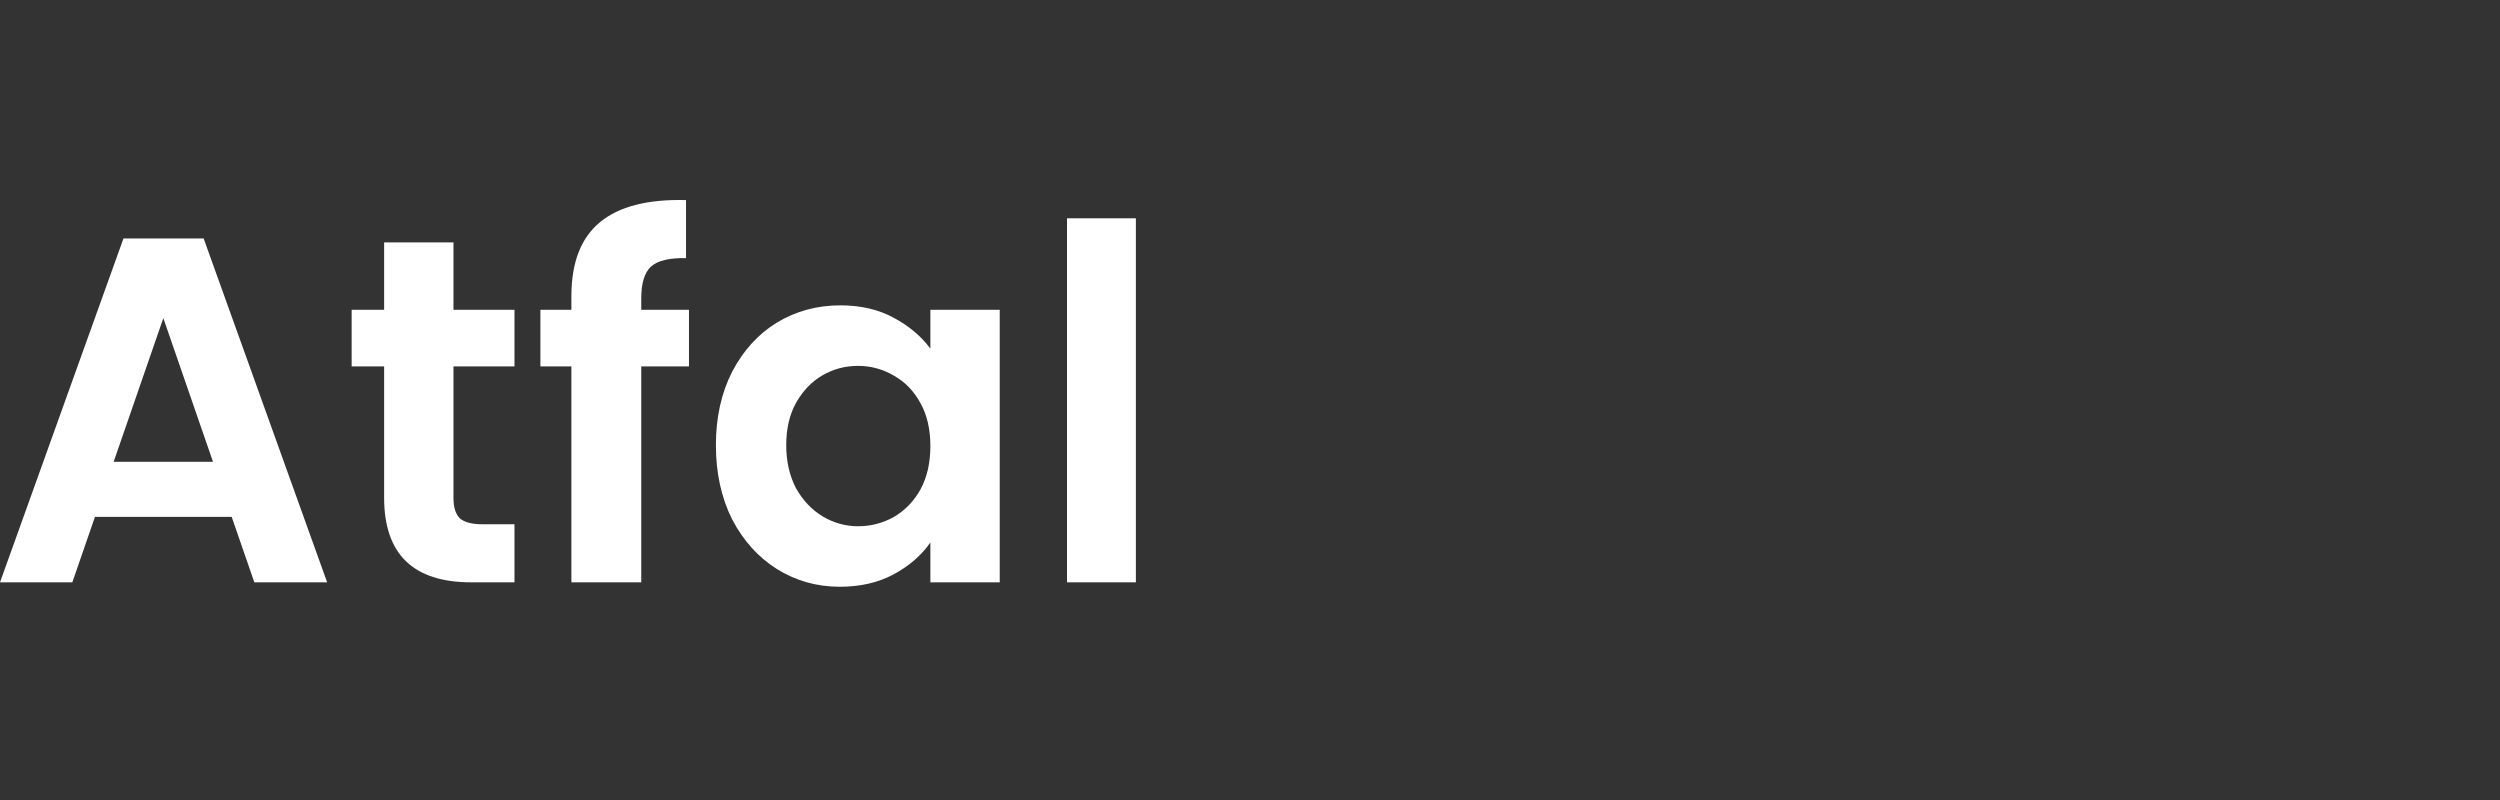 <?xml version="1.0" encoding="UTF-8" standalone="no"?><svg width='100' height='32' viewBox='0 0 100 32' fill='none' xmlns='http://www.w3.org/2000/svg'>
<rect x="0" y="0" width="100" height="32" fill="#333333" stroke="none"/>
<path d='M9.268 20.676H3.798L2.893 23.293H0L4.939 9.538H8.146L13.086 23.293H10.173L9.268 20.676ZM8.52 18.472L6.533 12.726L4.546 18.472H8.52Z' fill='white'/>
<path d='M18.139 14.655V19.928C18.139 20.295 18.224 20.564 18.395 20.735C18.579 20.892 18.88 20.971 19.3 20.971H20.579V23.293H18.848C16.526 23.293 15.365 22.165 15.365 19.908V14.655H14.066V12.392H15.365V9.696H18.139V12.392H20.579V14.655H18.139Z' fill='white'/>
<path d='M27.559 14.655H25.65V23.293H22.856V14.655H21.616V12.392H22.856V11.841C22.856 10.502 23.236 9.519 23.997 8.889C24.758 8.259 25.906 7.964 27.441 8.003V10.325C26.772 10.312 26.306 10.424 26.044 10.66C25.781 10.896 25.65 11.322 25.65 11.939V12.392H27.559V14.655Z' fill='white'/>
<path d='M28.636 17.803C28.636 16.701 28.852 15.724 29.285 14.871C29.731 14.018 30.328 13.362 31.076 12.903C31.836 12.444 32.683 12.214 33.614 12.214C34.427 12.214 35.136 12.378 35.739 12.706C36.356 13.034 36.848 13.448 37.215 13.946V12.392H39.989V23.293H37.215V21.699C36.861 22.211 36.369 22.637 35.739 22.978C35.123 23.306 34.408 23.47 33.594 23.47C32.676 23.47 31.836 23.234 31.076 22.762C30.328 22.289 29.731 21.627 29.285 20.774C28.852 19.908 28.636 18.918 28.636 17.803ZM37.215 17.842C37.215 17.173 37.084 16.602 36.821 16.13C36.559 15.645 36.205 15.278 35.759 15.028C35.313 14.766 34.834 14.635 34.322 14.635C33.811 14.635 33.339 14.759 32.906 15.009C32.473 15.258 32.118 15.625 31.843 16.111C31.581 16.583 31.449 17.147 31.449 17.803C31.449 18.459 31.581 19.036 31.843 19.535C32.118 20.02 32.473 20.394 32.906 20.656C33.352 20.919 33.824 21.05 34.322 21.05C34.834 21.05 35.313 20.925 35.759 20.676C36.205 20.413 36.559 20.046 36.821 19.574C37.084 19.088 37.215 18.511 37.215 17.842Z' fill='white'/>
<path d='M45.435 8.732V23.293H42.68V8.732H45.435Z' fill='white'/>
</svg>
